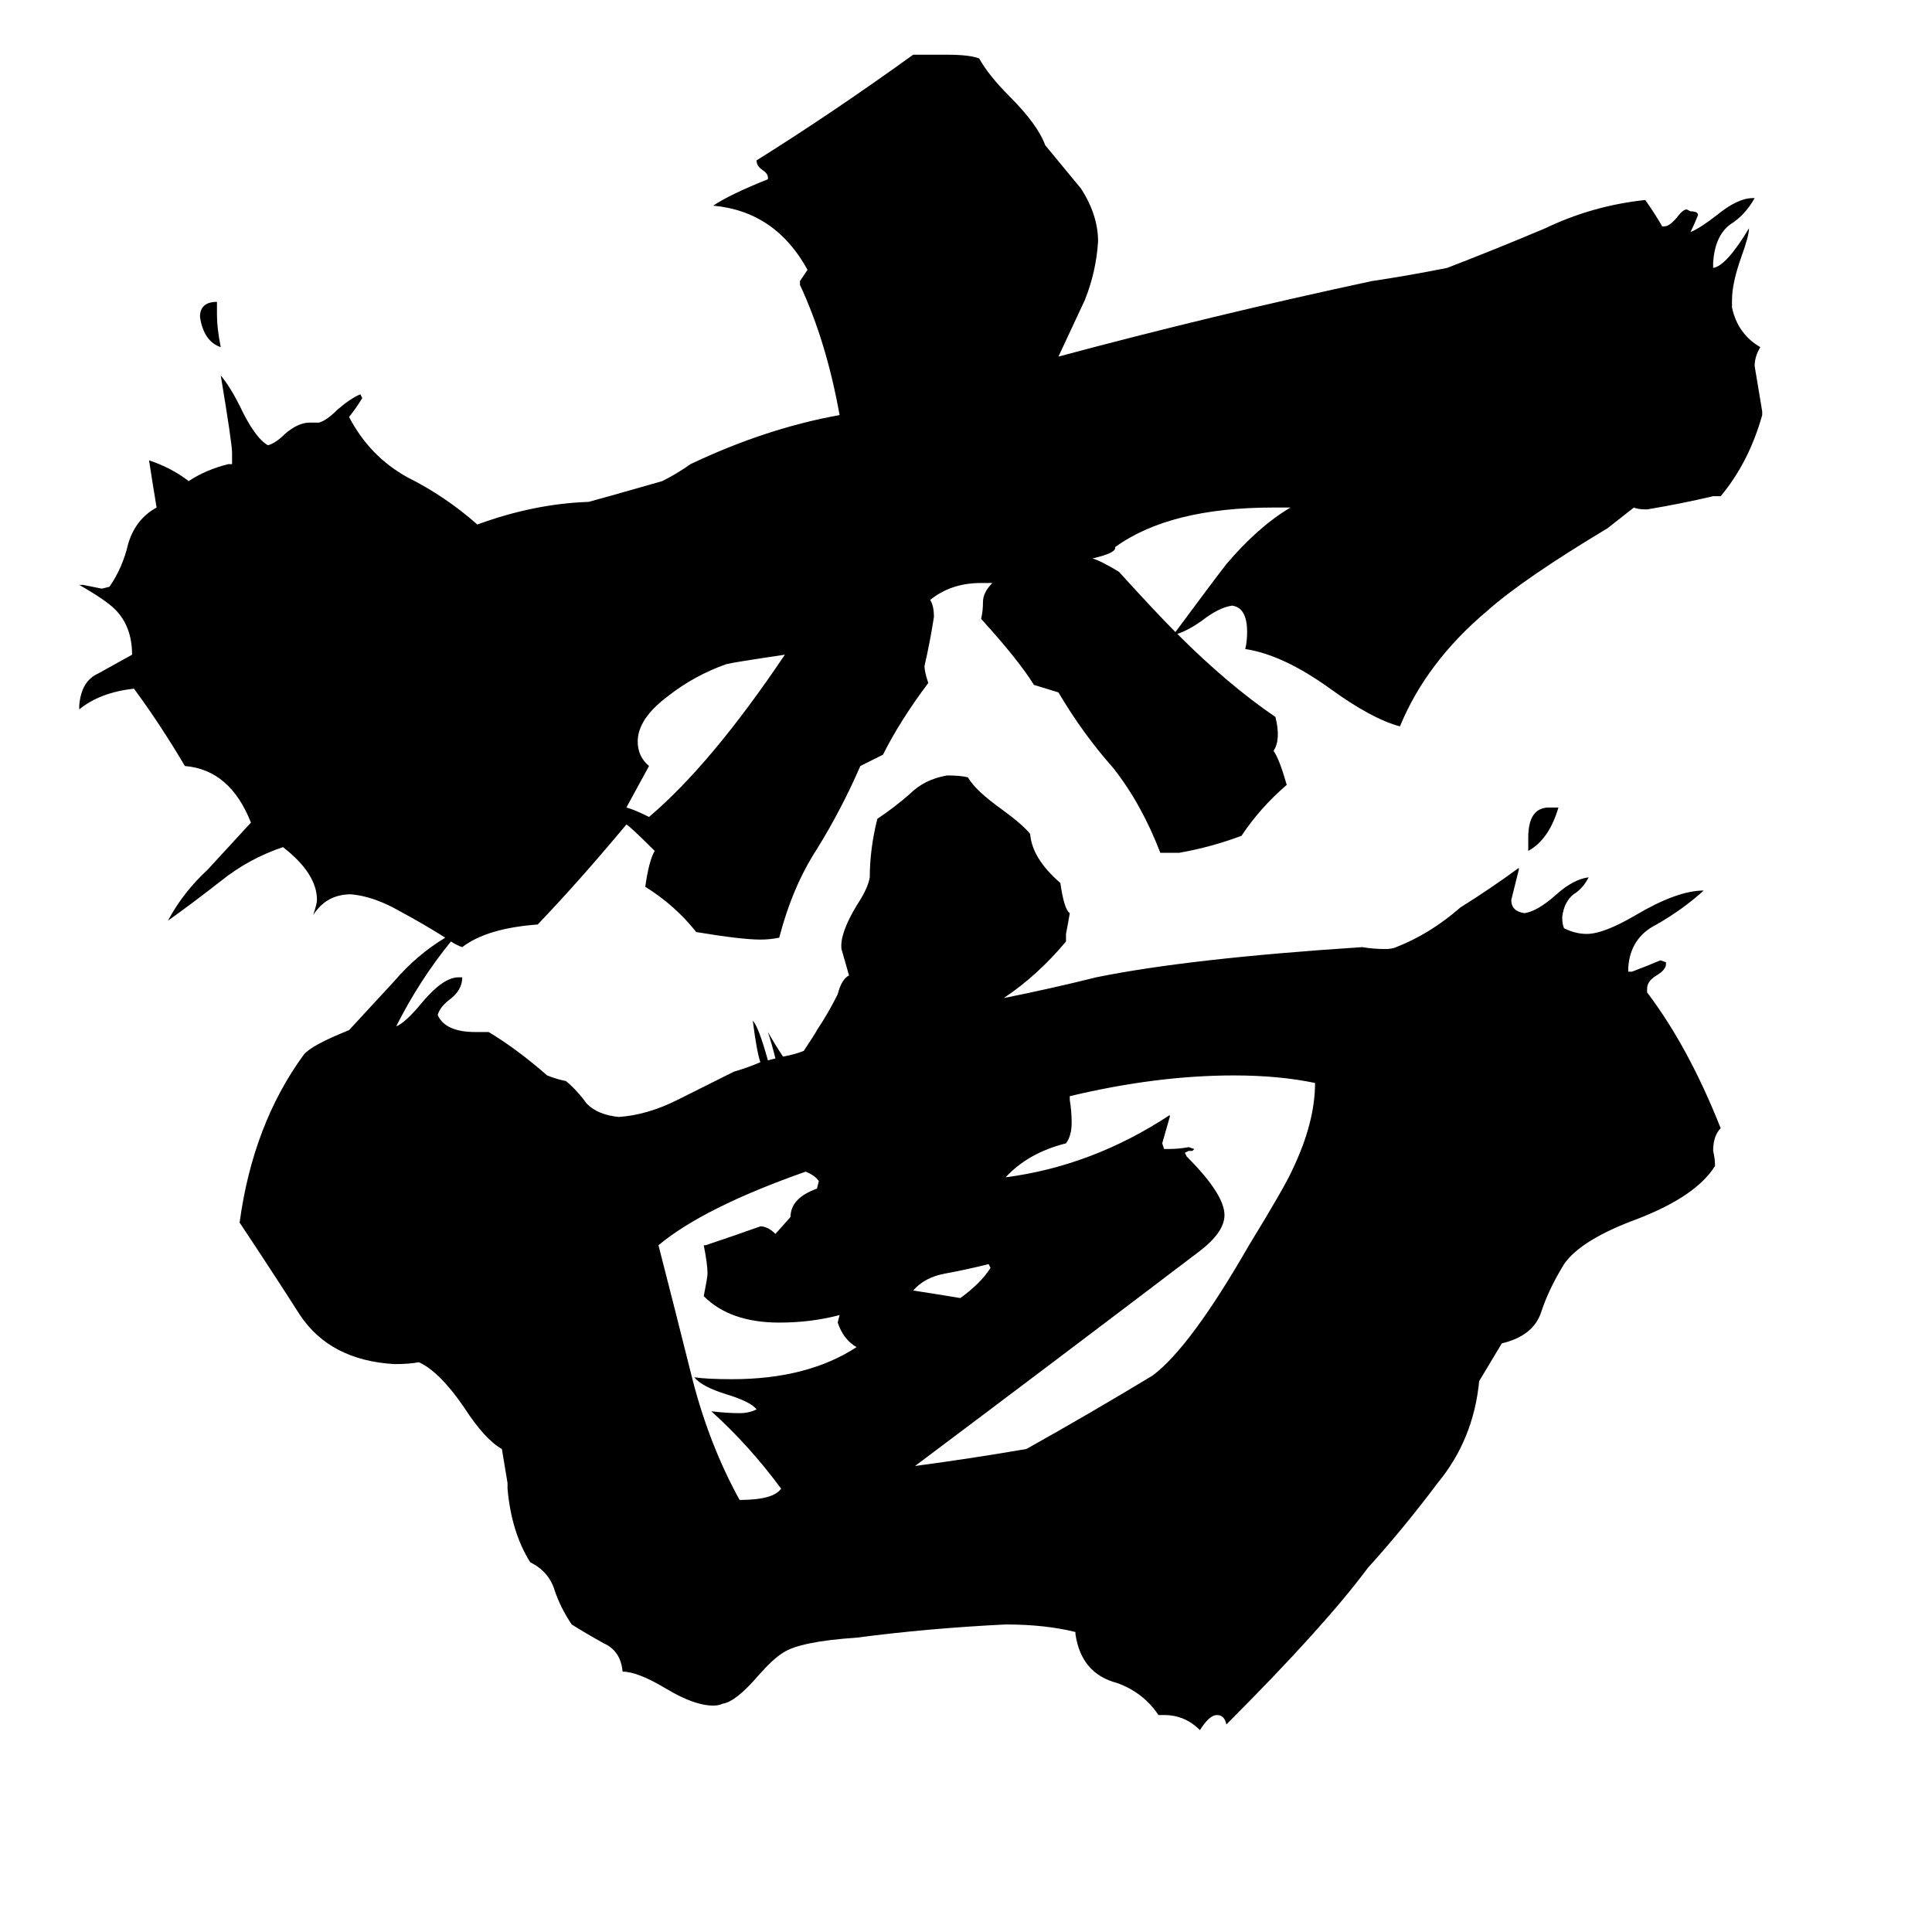 <svg xmlns="http://www.w3.org/2000/svg" viewBox="0 -800 1024 1024">
	<path fill="#000000" d="M525 -128L524 -130Q512 -127 501 -125Q490 -123 484 -116Q497 -114 509 -112Q520 -120 525 -128ZM697 -226Q678 -230 654 -230Q613 -230 567 -219V-217Q568 -211 568 -205Q568 -198 565 -194Q545 -189 533 -176Q579 -182 620 -209V-208Q618 -201 616 -194L617 -191H619Q625 -191 630 -192L633 -191L632 -190H630L628 -189L629 -187Q649 -167 649 -156Q649 -147 636 -137Q561 -80 485 -23Q515 -27 544 -32Q578 -51 611 -71Q631 -86 662 -140Q681 -171 685 -180Q697 -205 697 -226ZM416 -453Q389 -449 385 -448Q368 -442 354 -431Q338 -419 338 -407Q338 -399 344 -394Q338 -383 332 -372Q336 -371 344 -367Q377 -395 416 -453ZM117 -616Q108 -619 106 -632Q106 -640 115 -640V-633Q115 -626 117 -616ZM821 -372H826Q821 -355 810 -349V-356Q810 -372 821 -372ZM624 -464Q651 -437 676 -420Q679 -408 675 -402Q678 -398 682 -384Q668 -372 658 -357Q642 -351 625 -348Q620 -348 615 -348Q605 -374 590 -393Q574 -411 561 -433L548 -437Q540 -450 520 -472Q521 -476 521 -481Q521 -486 526 -491Q523 -491 520 -491Q504 -491 493 -482Q495 -479 495 -473Q493 -460 490 -447Q490 -444 492 -438Q477 -418 468 -400L456 -394Q446 -371 433 -350Q420 -330 413 -303Q408 -302 403 -302Q393 -302 369 -306Q358 -320 342 -330Q344 -344 347 -349Q334 -362 332 -363Q307 -333 285 -310Q258 -308 245 -298Q242 -299 239 -301Q222 -280 210 -256Q215 -258 224 -269Q235 -282 243 -282H245Q245 -275 238 -270Q233 -266 232 -262Q236 -253 252 -253H259Q274 -244 290 -230Q295 -228 300 -227Q306 -222 311 -215Q317 -209 328 -208Q343 -209 359 -217Q375 -225 389 -232Q396 -234 403 -237Q401 -243 399 -259Q402 -256 407 -238L411 -239Q409 -247 407 -253Q411 -246 415 -240Q421 -241 426 -243Q432 -252 433 -254Q439 -263 444 -273Q446 -281 450 -283L446 -297Q445 -305 454 -320Q460 -329 461 -335Q461 -350 465 -366Q474 -372 482 -379Q490 -387 502 -389Q509 -389 513 -388Q517 -381 531 -371Q542 -363 546 -358Q547 -345 562 -332Q564 -318 567 -316Q566 -310 565 -305V-301Q550 -283 532 -271Q557 -276 581 -282Q630 -292 722 -298Q728 -297 734 -297Q738 -297 740 -298Q758 -305 774 -319Q790 -329 805 -340V-339Q803 -331 801 -323Q801 -317 808 -316Q815 -317 825 -326Q834 -334 842 -335Q839 -329 834 -326Q829 -322 828 -314Q828 -310 829 -308Q835 -305 841 -305Q850 -305 867 -315Q889 -328 903 -328Q892 -318 878 -310Q864 -303 863 -287V-285H865Q873 -288 880 -291L883 -290V-289Q883 -286 878 -283Q873 -280 873 -276V-274Q895 -245 912 -202Q908 -198 908 -190Q909 -186 909 -182Q899 -166 868 -154Q838 -143 829 -130Q821 -117 817 -105Q813 -92 796 -88L784 -68Q781 -37 762 -14Q744 10 725 31Q702 62 650 114Q649 109 645 109Q641 109 636 117Q628 109 617 109H614Q606 97 592 92Q573 87 570 66V65Q554 61 533 61Q492 63 454 68Q424 70 415 76Q410 79 402 88Q390 102 383 103Q381 104 378 104Q368 104 353 95Q338 86 330 86Q329 75 320 71Q311 66 303 61Q297 52 294 43Q291 33 281 28Q271 12 269 -11V-14L266 -32Q257 -37 246 -54Q233 -73 222 -78Q217 -77 209 -77Q175 -79 159 -103Q143 -128 127 -152Q134 -204 161 -241Q165 -246 185 -254Q197 -267 209 -280Q221 -294 236 -303Q225 -310 212 -317Q198 -325 186 -326Q173 -326 166 -315Q168 -321 168 -323Q168 -337 150 -351Q132 -345 117 -333Q103 -322 89 -312Q97 -327 110 -339Q122 -352 133 -364Q122 -392 98 -394Q85 -416 71 -435Q53 -433 42 -424V-426Q43 -439 52 -443Q61 -448 70 -453Q70 -468 61 -477Q56 -482 42 -490H44Q49 -489 54 -488L58 -489Q65 -499 68 -512Q72 -525 83 -531Q81 -543 79 -556Q91 -552 100 -545Q109 -551 121 -554H123V-560Q123 -565 117 -601Q122 -595 127 -585Q135 -568 142 -564Q146 -565 151 -570Q158 -576 164 -576H169Q173 -577 179 -583Q186 -589 191 -591L192 -589Q189 -584 185 -579Q196 -558 216 -547Q236 -537 253 -522Q283 -533 312 -534Q316 -535 351 -545Q359 -549 366 -554Q406 -573 445 -580Q438 -619 424 -649V-651Q426 -654 428 -657Q411 -688 378 -691Q387 -697 407 -705V-706Q407 -708 404 -710Q401 -712 401 -715Q441 -740 484 -771H502Q514 -771 519 -769Q524 -760 535 -749Q550 -734 554 -723L573 -700Q582 -686 582 -672Q581 -656 575 -641Q568 -626 561 -611Q643 -633 727 -651Q747 -654 767 -658Q793 -668 819 -679Q844 -691 872 -694Q877 -687 881 -680H882Q885 -680 889 -685Q892 -689 894 -689L896 -688Q900 -688 900 -686Q898 -681 896 -677Q901 -679 910 -686Q921 -695 929 -695H930Q925 -686 917 -681Q909 -675 908 -661V-658Q915 -659 927 -679Q927 -675 923 -664Q918 -650 918 -641V-637Q921 -623 933 -616Q930 -611 930 -606Q932 -594 934 -582V-580Q927 -555 912 -537H908Q891 -533 873 -530Q868 -530 866 -531L852 -520Q807 -493 788 -476Q756 -449 742 -415Q727 -419 705 -435Q680 -453 660 -456Q661 -460 661 -465Q661 -478 653 -479Q646 -478 637 -471Q630 -466 624 -464ZM623 -465Q643 -492 650 -501Q667 -521 684 -531H675Q620 -531 591 -510Q592 -507 579 -504Q583 -503 593 -497Q613 -475 623 -465ZM433 -170L434 -174Q432 -177 427 -179Q373 -160 349 -140Q358 -105 367 -69Q376 -34 392 -5Q410 -5 414 -11Q397 -34 377 -52Q385 -51 392 -51Q397 -51 401 -53Q398 -57 385 -61Q372 -65 368 -70Q375 -69 388 -69Q428 -69 454 -86Q447 -90 444 -99L445 -103Q430 -99 413 -99Q387 -99 373 -113Q375 -123 375 -125Q375 -130 373 -140H374Q389 -145 403 -150Q407 -150 411 -146L419 -155Q419 -165 433 -170Z"/>
</svg>